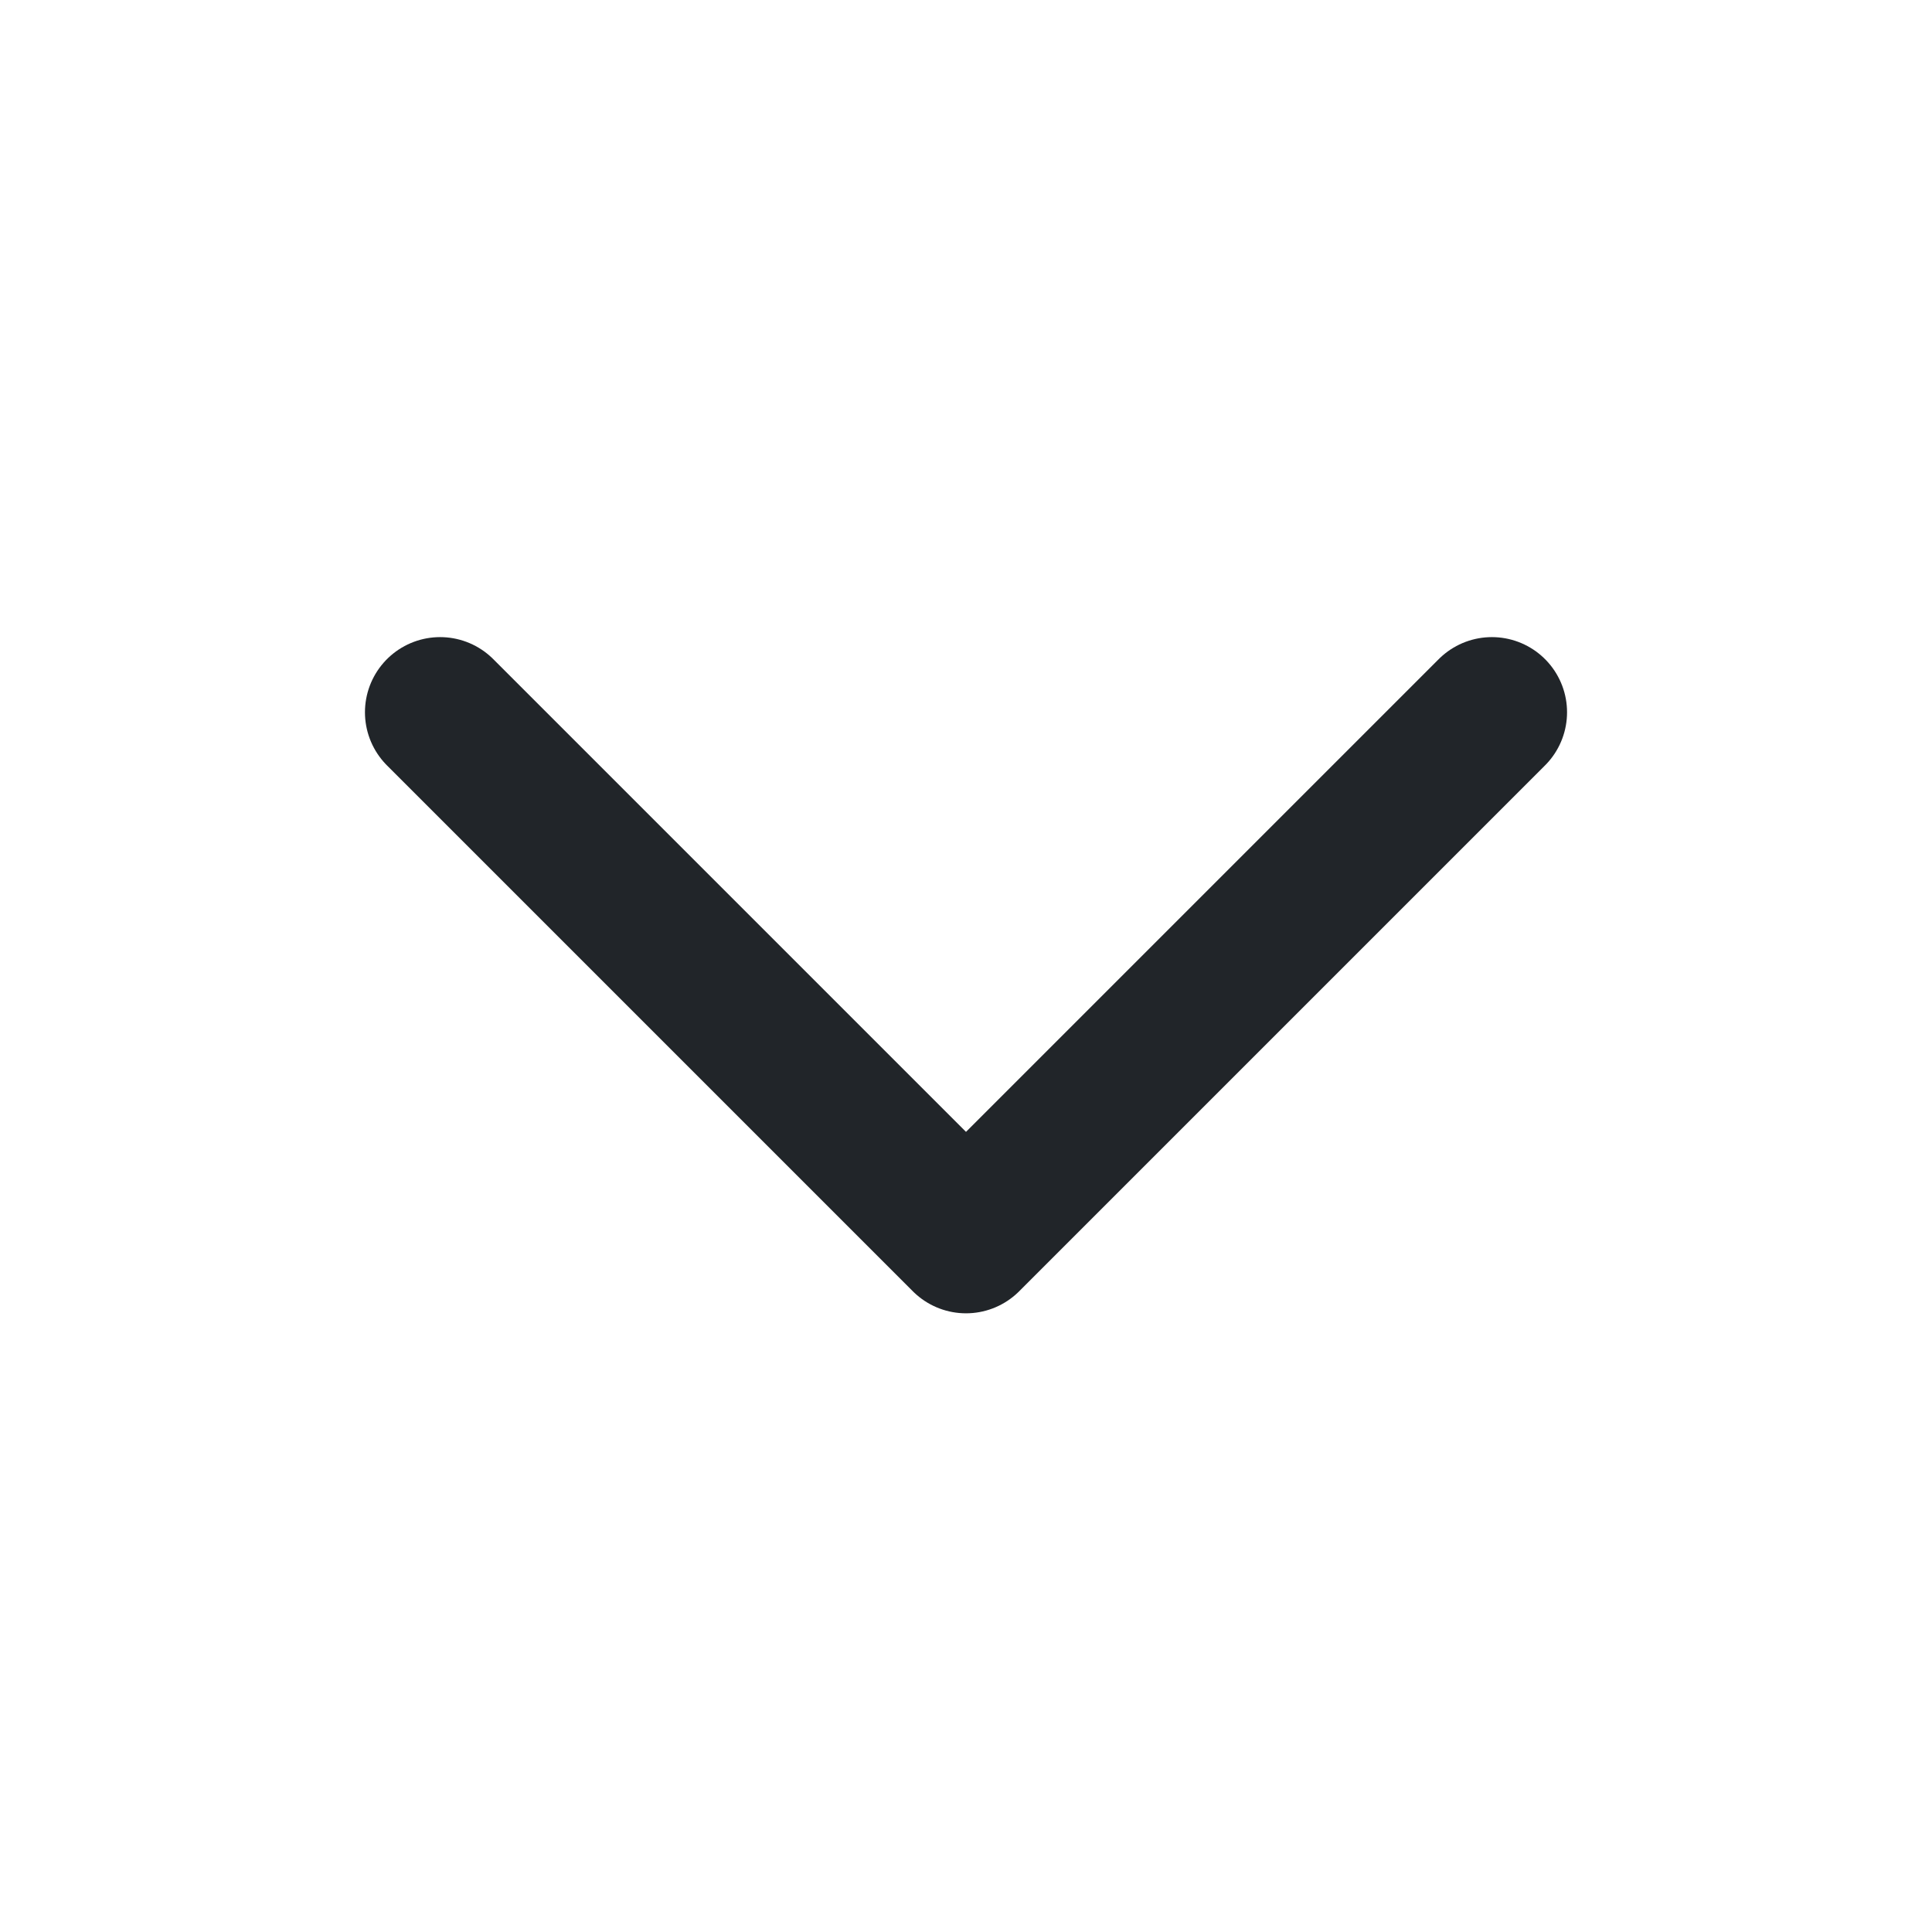 <svg width="15" height="15" viewBox="0 0 15 15" fill="none" xmlns="http://www.w3.org/2000/svg">
<path d="M11.583 5.53L7.5 9.613L3.417 5.53" stroke="#212529" stroke-width="1.167" stroke-linecap="round" stroke-linejoin="round"/>
</svg>
